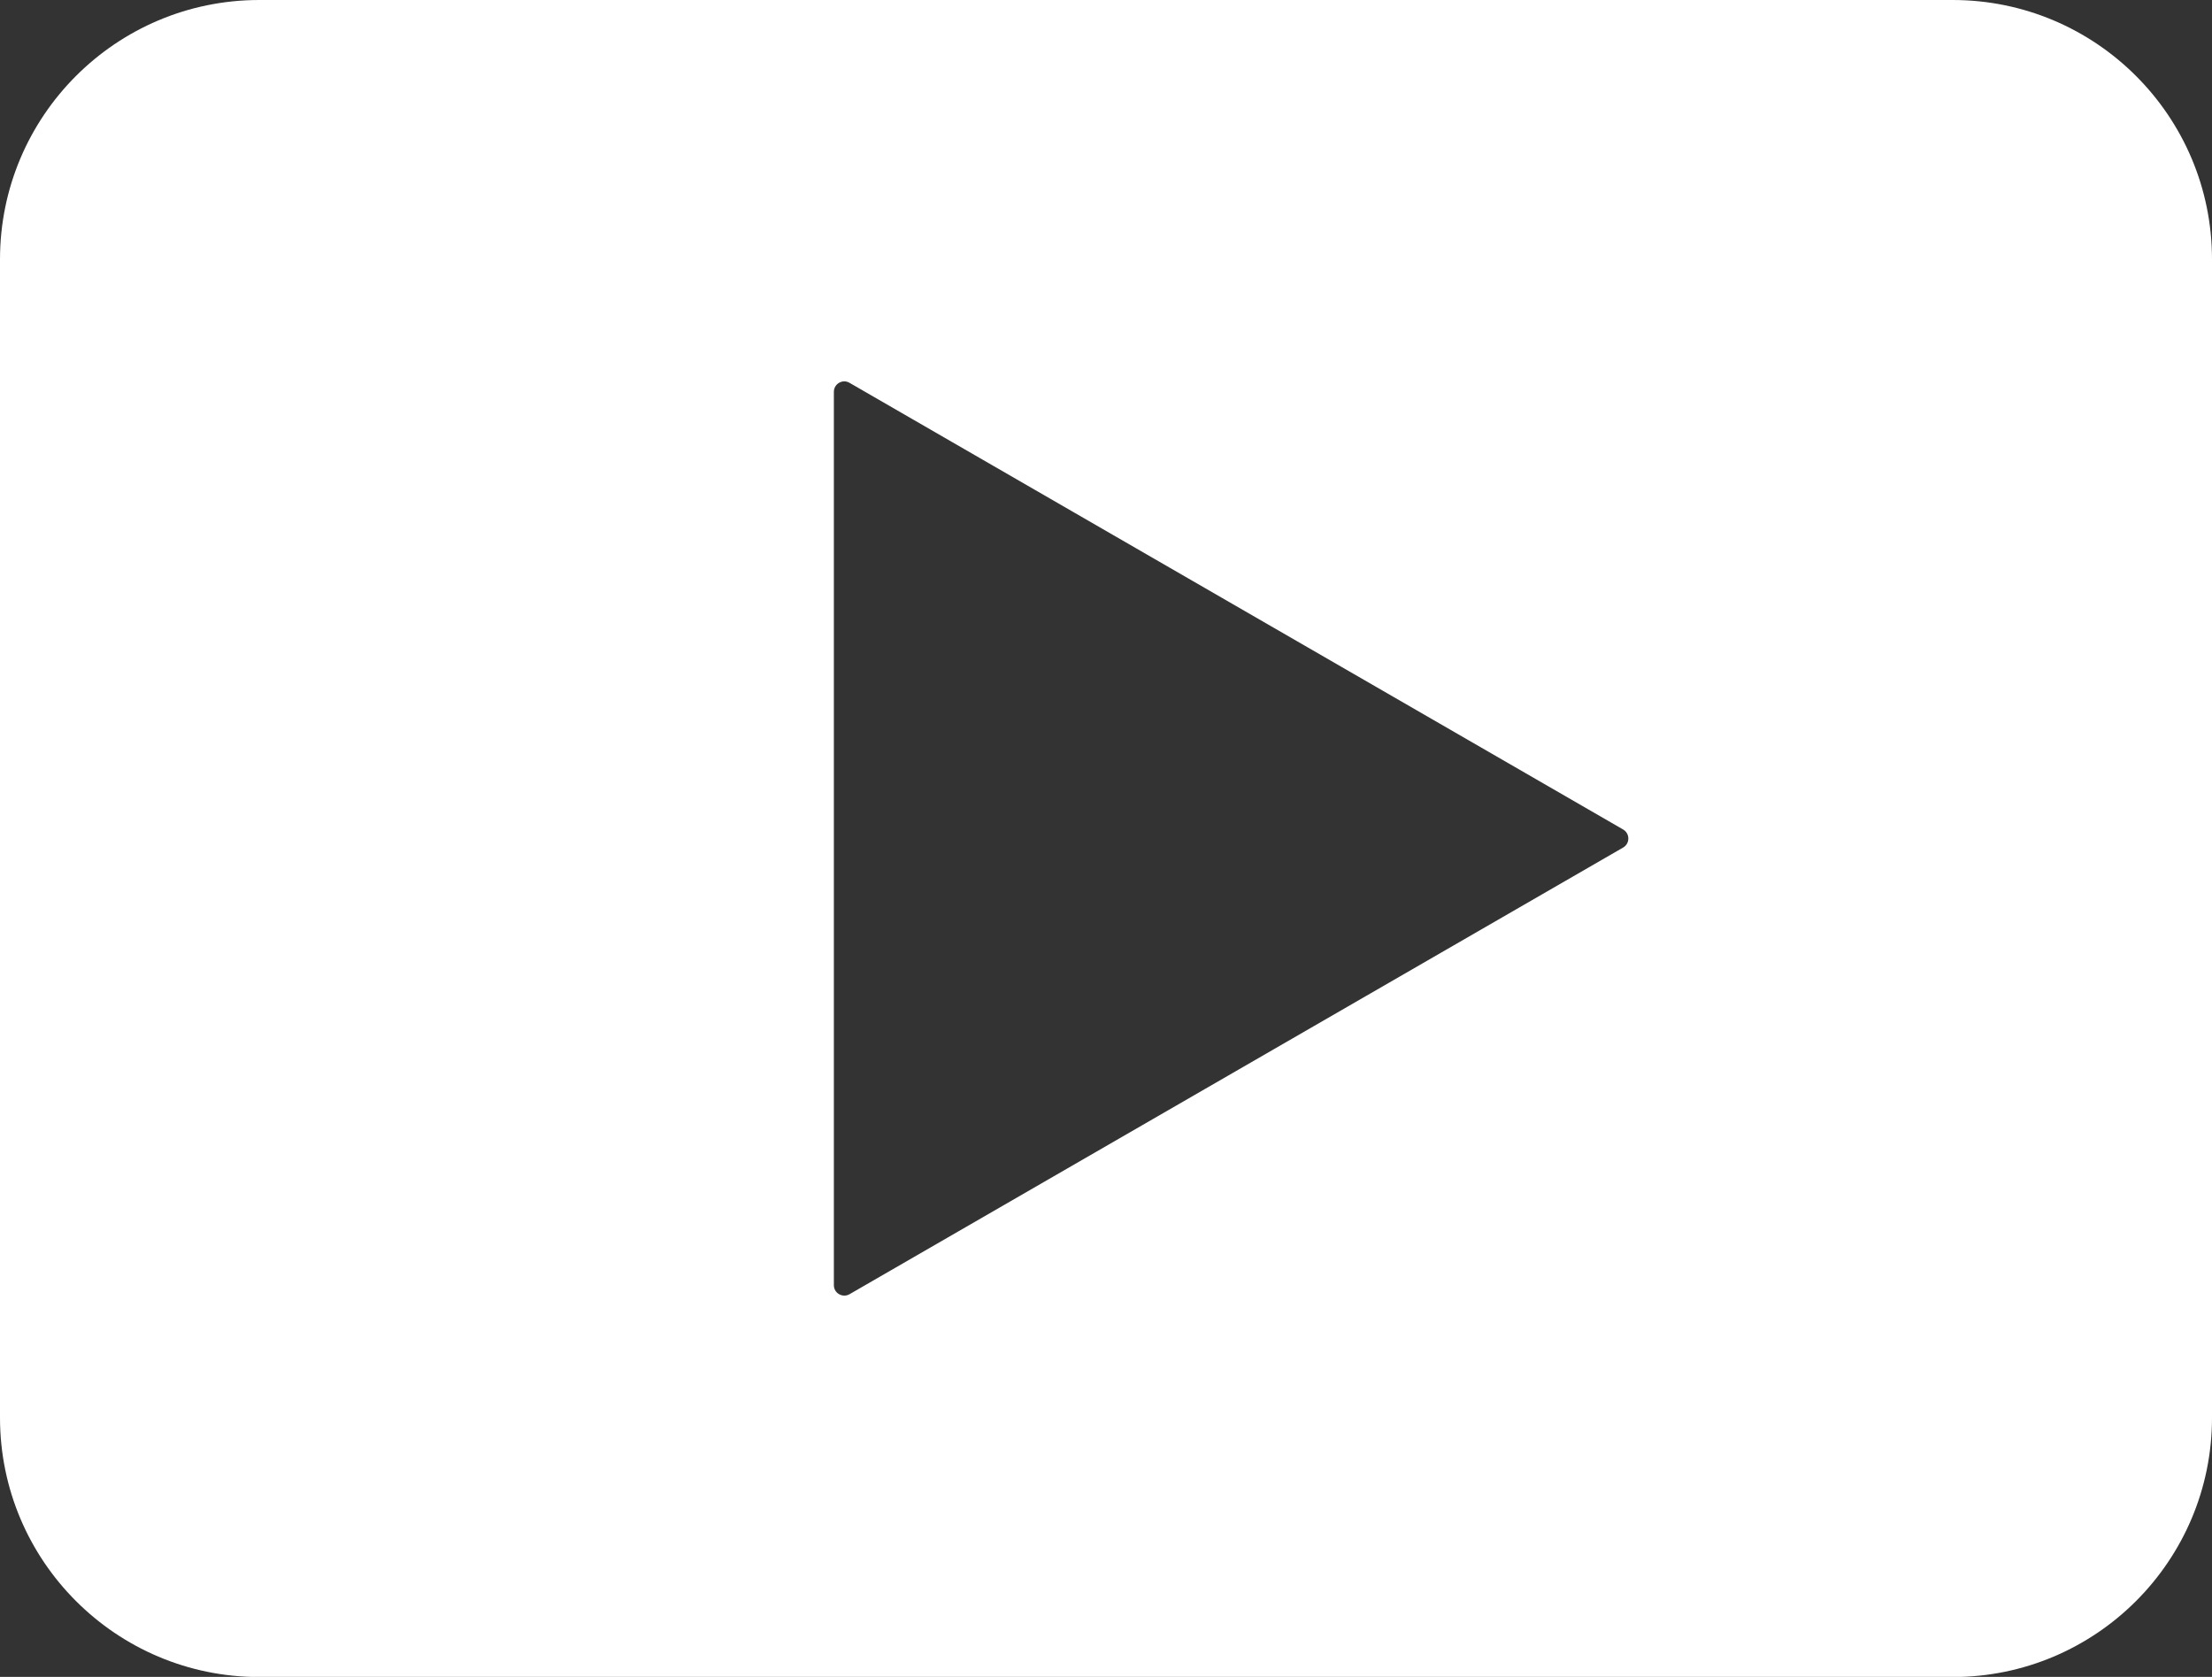 <?xml version="1.0" encoding="UTF-8"?>
<svg id="Layer_2" data-name="Layer 2" xmlns="http://www.w3.org/2000/svg" viewBox="0 0 155.05 117.52">
  <rect x="0" y="0" width="155.05" height="117.52" fill="#333333" stroke="none"/>
  <defs>
    <style>
      .cls-1 {
        fill: #fff;
        stroke-width: 0px;
      }
    </style>
  </defs>
  <g id="Layer_1-2" data-name="Layer 1">
    <path class="cls-1" d="m136.87,0H18.18C8.14,0,0,8.14,0,18.18v81.17c0,10.04,8.14,18.18,18.18,18.18h118.69c10.04,0,18.18-8.14,18.18-18.18V18.18c0-10.04-8.14-18.18-18.18-18.18Zm-23.1,59.4l-27.11,15.65-27.11,15.65c-.49.28-1.1-.07-1.1-.63V27.46c0-.56.61-.92,1.1-.63l27.11,15.65,27.11,15.65c.49.28.49.99,0,1.27Z"/>
  </g>
</svg>